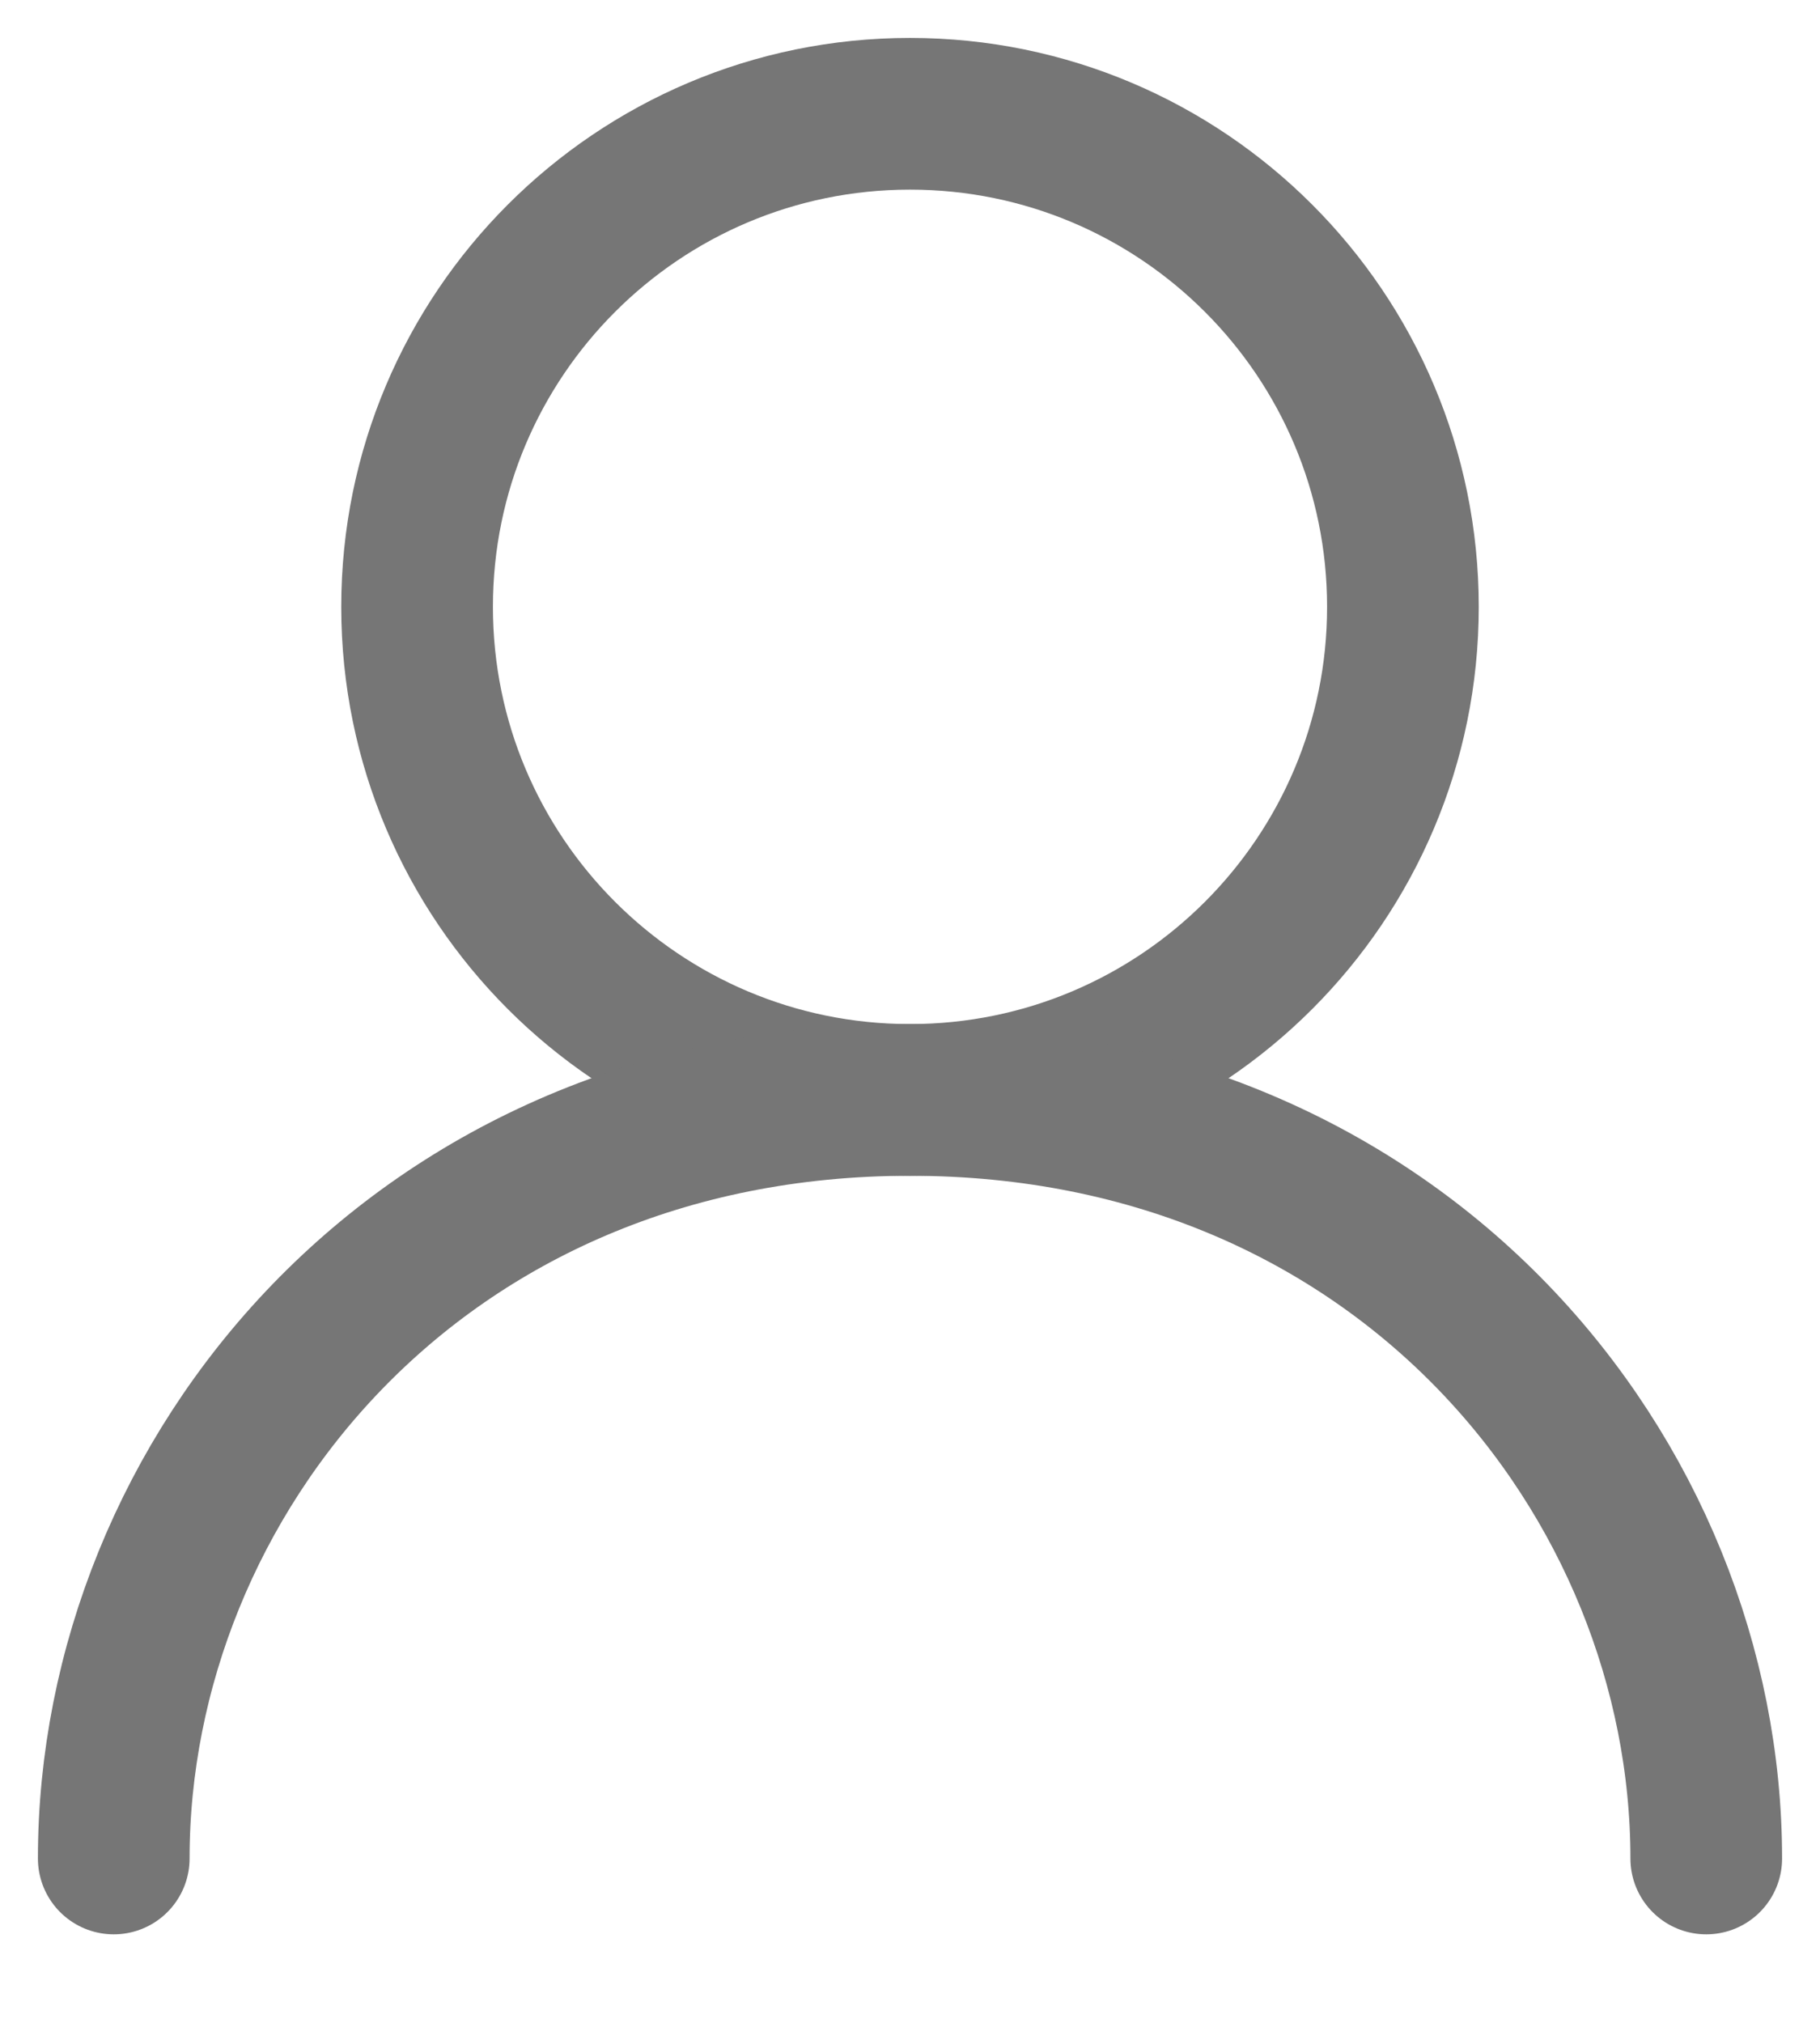 <svg width="18" height="20" viewBox="0 0 18 20" fill="none" xmlns="http://www.w3.org/2000/svg">
<g id="Group">
<path id="Vector" d="M9 10.875C11.692 10.875 13.875 8.692 13.875 6C13.875 3.308 11.692 1.125 9 1.125C6.308 1.125 4.125 3.308 4.125 6C4.125 8.692 6.308 10.875 9 10.875Z" stroke="#767676" stroke-width="1.5" stroke-linecap="round" stroke-linejoin="round"/>
<path id="Vector_2" d="M1.125 18.375C1.125 14.625 4.125 10.875 9 10.875C13.875 10.875 16.875 14.625 16.875 18.375" stroke="#767676" stroke-width="1.5" stroke-linecap="round" stroke-linejoin="round"/>
</g>
</svg>
